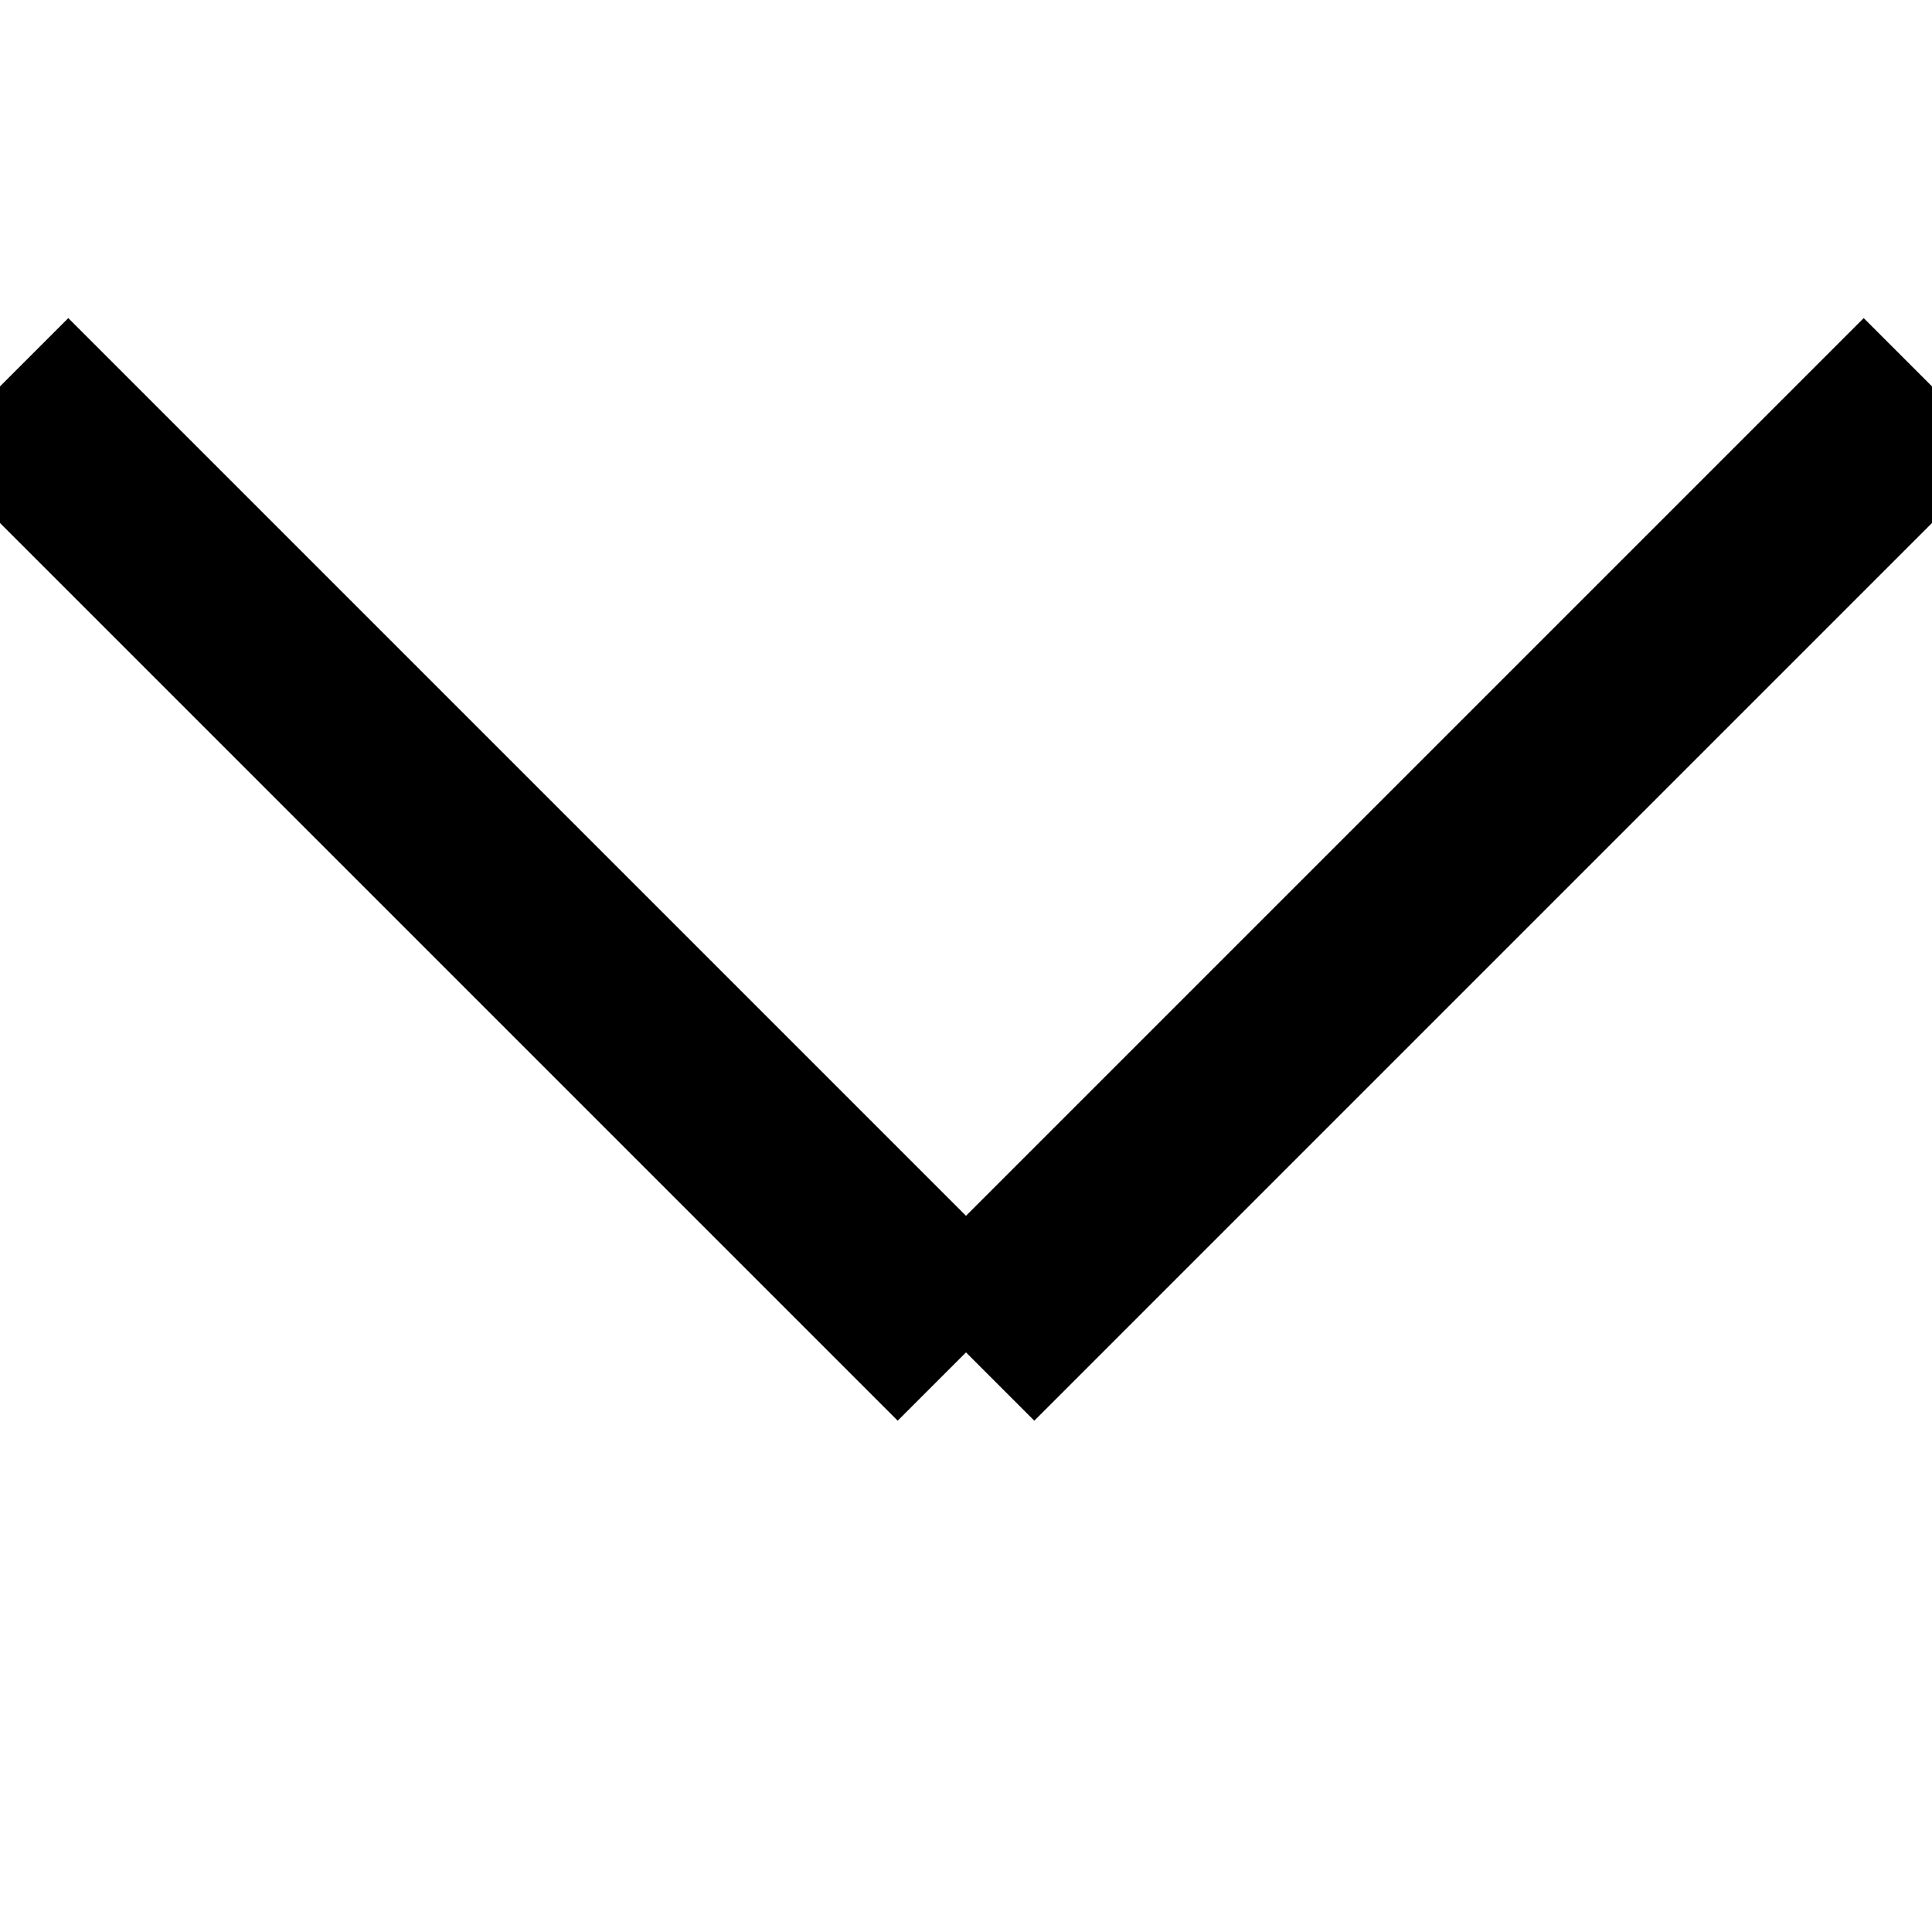 <svg xmlns="http://www.w3.org/2000/svg" width="10" height="10"  viewBox="0 3 10 10">
    <line x1="0" y1="5" x2="5" y2="10" stroke="black" stroke-width="1" />
    <line x1="5" y1="10" x2="10" y2="5" stroke="black" stroke-width="1" />
</svg>